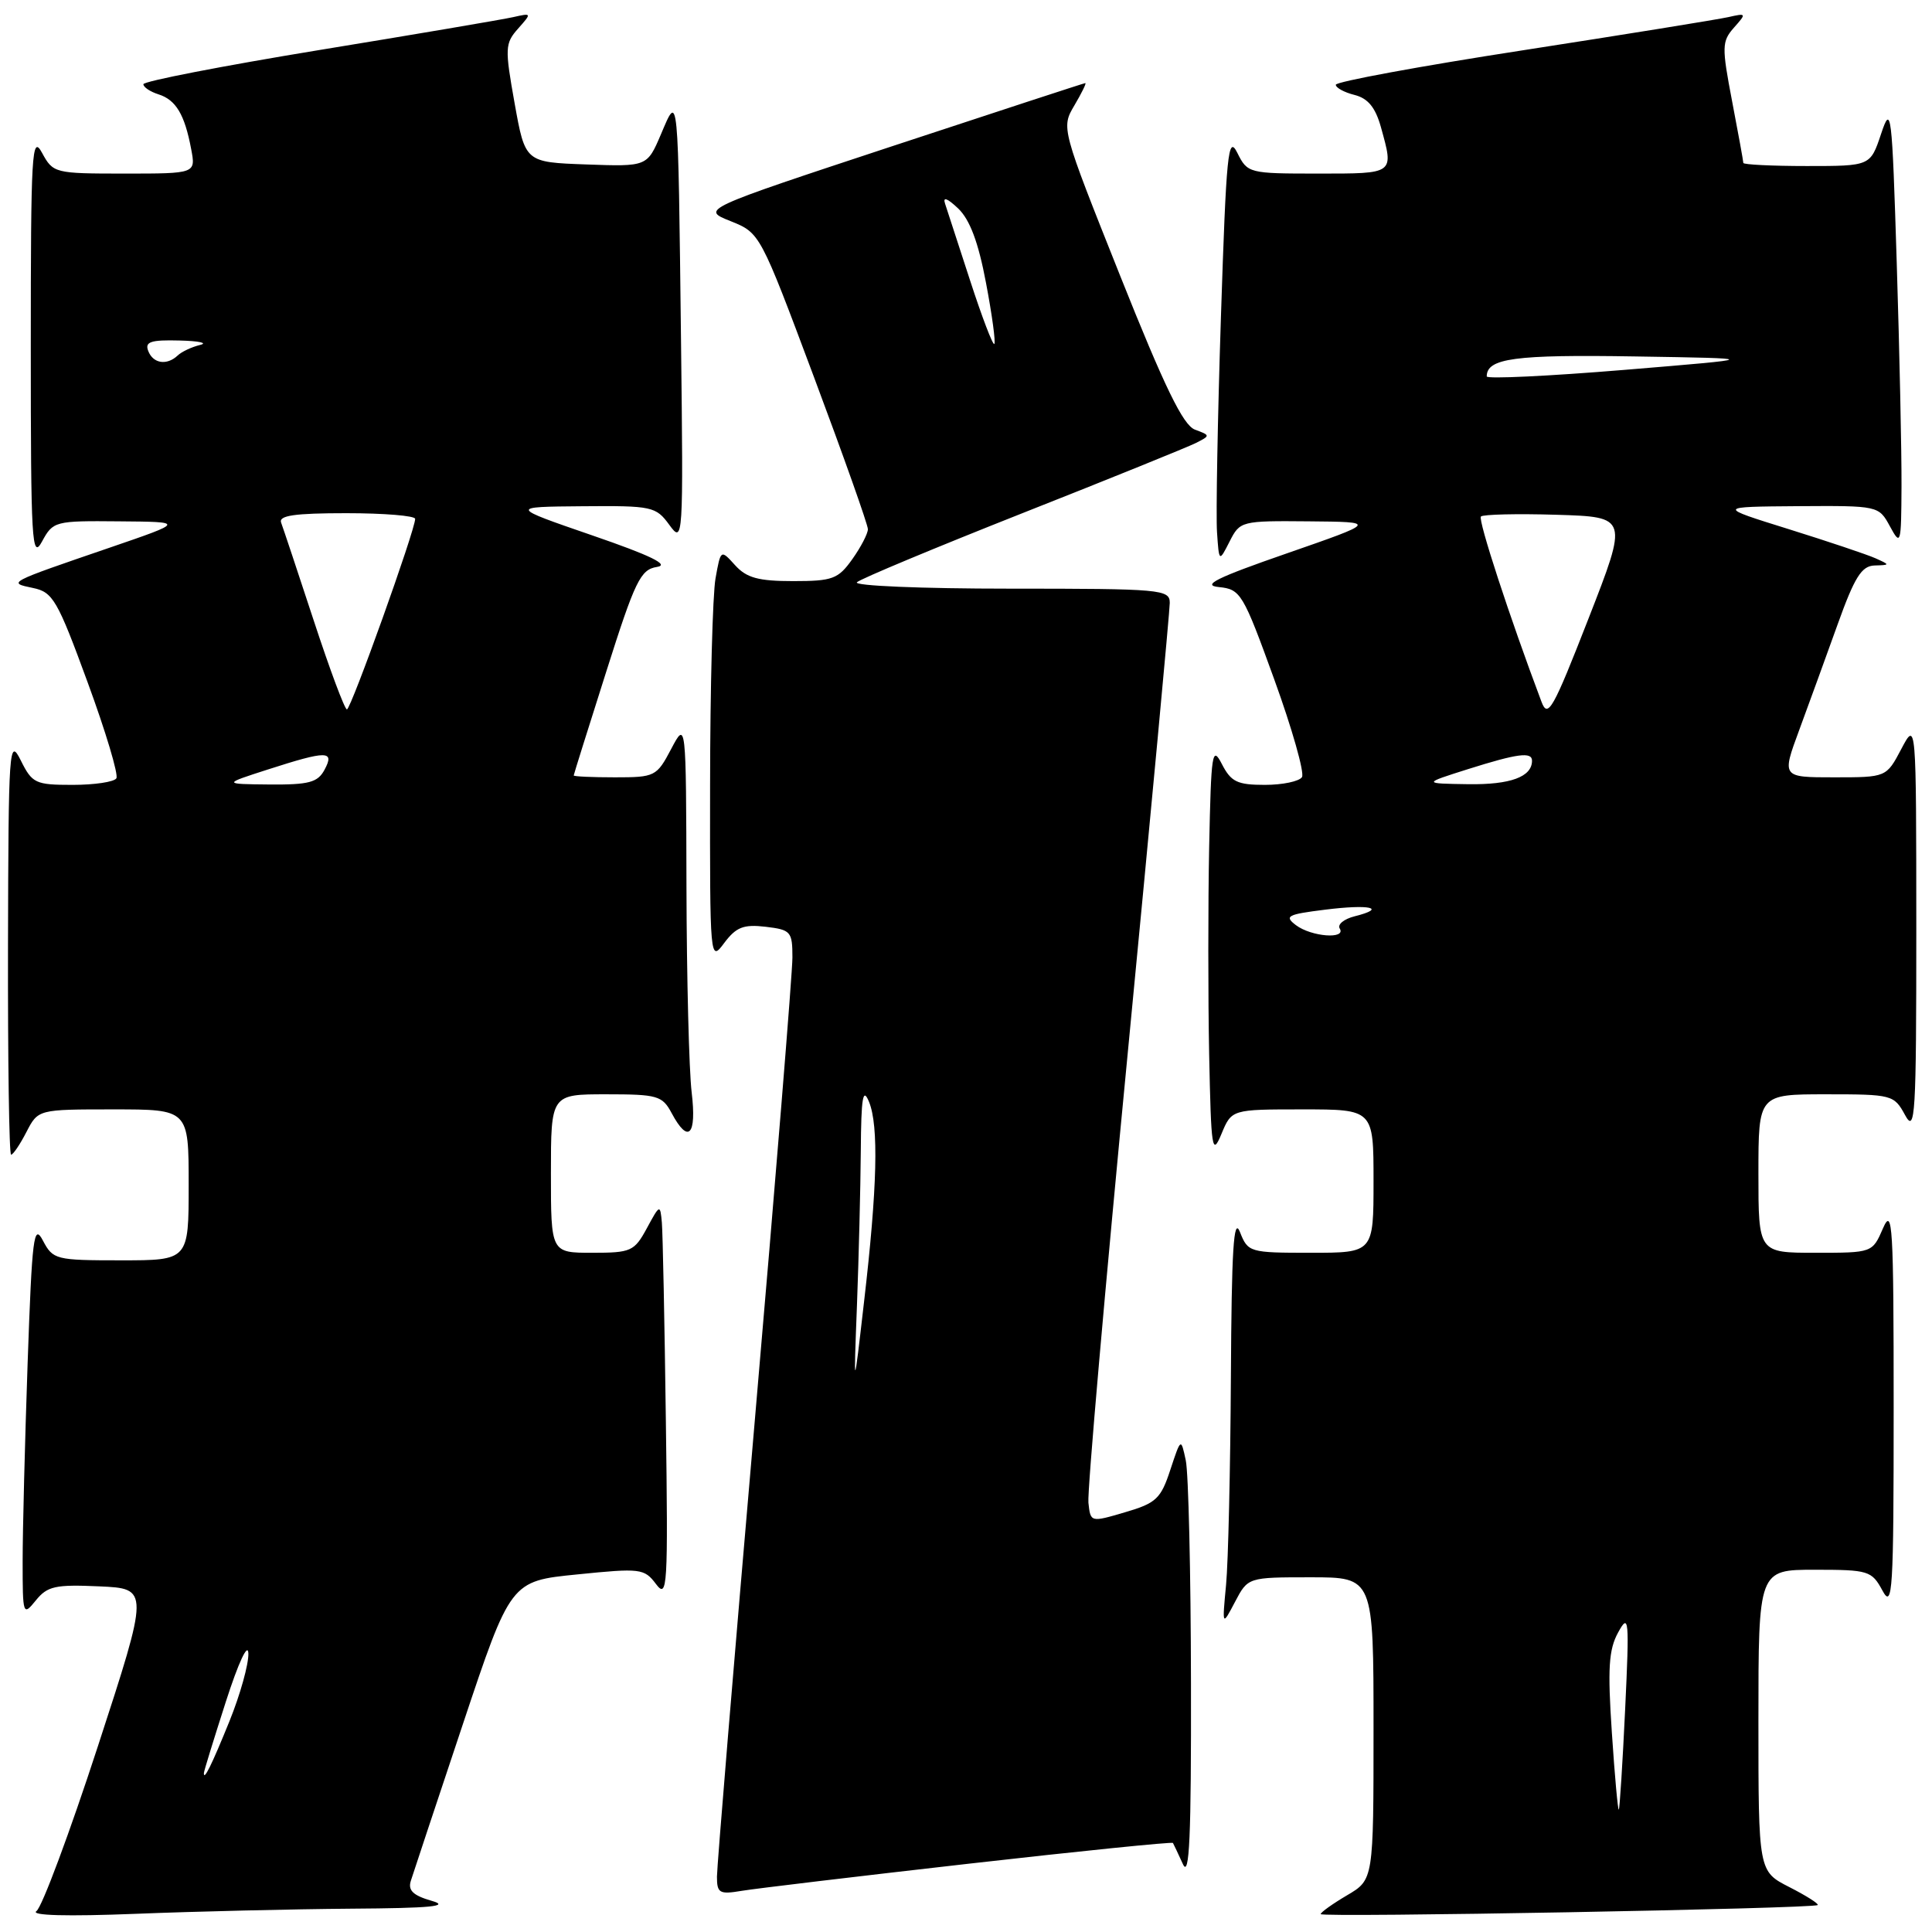 <?xml version="1.0" encoding="UTF-8" standalone="no"?>
<!DOCTYPE svg PUBLIC "-//W3C//DTD SVG 1.1//EN" "http://www.w3.org/Graphics/SVG/1.1/DTD/svg11.dtd" >
<svg xmlns="http://www.w3.org/2000/svg" xmlns:xlink="http://www.w3.org/1999/xlink" version="1.1" viewBox="0 0 256 256">
 <g >
 <path fill="currentColor"
d=" M 46.50 252.91 C 57.13 252.84 59.71 252.59 57.20 251.87 C 54.73 251.16 54.03 250.48 54.44 249.21 C 54.74 248.27 57.83 238.95 61.32 228.50 C 67.66 209.50 67.66 209.50 76.48 208.62 C 84.87 207.77 85.37 207.83 86.92 209.89 C 88.44 211.91 88.53 210.43 88.23 188.28 C 88.06 175.20 87.82 163.38 87.70 162.00 C 87.48 159.55 87.43 159.57 85.71 162.75 C 84.05 165.81 83.62 166.00 78.47 166.00 C 73.00 166.00 73.00 166.00 73.00 155.50 C 73.00 145.00 73.00 145.00 80.33 145.00 C 87.13 145.00 87.76 145.18 89.00 147.50 C 91.21 151.63 92.33 150.46 91.65 144.75 C 91.30 141.86 90.99 129.60 90.96 117.50 C 90.91 95.50 90.91 95.50 88.93 99.25 C 87.01 102.89 86.79 103.00 81.48 103.00 C 78.46 103.00 76.01 102.89 76.02 102.75 C 76.03 102.61 77.97 96.42 80.33 89.00 C 84.16 76.92 84.87 75.46 87.06 75.12 C 88.77 74.85 86.23 73.61 78.50 70.95 C 67.50 67.16 67.50 67.16 77.17 67.08 C 86.42 67.00 86.91 67.11 88.69 69.55 C 90.52 72.06 90.55 71.64 90.24 45.30 C 89.84 11.53 89.91 12.31 87.58 17.79 C 85.75 22.08 85.75 22.08 77.67 21.79 C 69.59 21.50 69.59 21.50 68.19 13.69 C 66.88 6.38 66.91 5.75 68.65 3.79 C 70.48 1.73 70.47 1.71 68.00 2.27 C 66.62 2.58 55.04 4.55 42.25 6.64 C 29.46 8.74 19.00 10.77 19.00 11.16 C 19.00 11.55 19.90 12.15 21.00 12.50 C 23.31 13.23 24.47 15.17 25.33 19.75 C 25.95 23.00 25.95 23.00 16.51 23.00 C 7.23 23.00 7.04 22.95 5.57 20.25 C 4.22 17.76 4.08 20.17 4.08 46.00 C 4.08 71.83 4.22 74.24 5.57 71.75 C 7.03 69.06 7.27 69.00 15.78 69.08 C 24.50 69.15 24.50 69.15 14.50 72.58 C 0.93 77.23 0.97 77.20 4.37 77.91 C 7.00 78.45 7.61 79.49 11.60 90.38 C 14.00 96.91 15.72 102.65 15.42 103.13 C 15.13 103.61 12.52 104.00 9.62 104.00 C 4.69 104.00 4.26 103.80 2.75 100.75 C 1.21 97.67 1.12 98.99 1.06 125.25 C 1.03 140.51 1.21 153.00 1.47 153.00 C 1.74 153.00 2.65 151.65 3.50 150.00 C 5.05 147.00 5.05 147.00 15.03 147.00 C 25.00 147.00 25.00 147.00 25.00 157.00 C 25.00 167.00 25.00 167.00 16.03 167.00 C 7.38 167.00 7.02 166.91 5.69 164.39 C 4.47 162.06 4.25 163.82 3.66 180.64 C 3.30 191.01 3.00 202.81 3.00 206.86 C 3.00 214.03 3.05 214.16 4.75 212.06 C 6.28 210.17 7.34 209.94 13.14 210.20 C 19.78 210.50 19.78 210.50 12.97 231.39 C 9.22 242.89 5.56 252.71 4.83 253.23 C 3.99 253.82 8.86 253.95 18.00 253.59 C 25.98 253.27 38.80 252.97 46.50 252.91 Z  M 240.85 252.43 C 241.04 252.27 239.35 251.20 237.10 250.05 C 233.00 247.96 233.00 247.96 233.00 227.98 C 233.00 208.00 233.00 208.00 240.47 208.00 C 247.59 208.00 248.01 208.13 249.43 210.75 C 250.78 213.25 250.92 211.00 250.92 186.50 C 250.92 162.38 250.77 159.85 249.51 162.75 C 248.10 166.00 248.10 166.00 240.55 166.00 C 233.00 166.00 233.00 166.00 233.00 155.50 C 233.00 145.00 233.00 145.00 241.97 145.00 C 250.72 145.00 250.97 145.07 252.43 147.75 C 253.78 150.24 253.92 147.94 253.92 123.00 C 253.91 95.50 253.91 95.50 251.93 99.25 C 249.95 103.00 249.95 103.00 243.02 103.00 C 236.09 103.00 236.09 103.00 238.40 96.75 C 239.67 93.31 241.96 87.01 243.49 82.75 C 245.74 76.47 246.67 74.99 248.38 74.93 C 250.46 74.87 250.46 74.85 248.50 73.97 C 247.40 73.48 242.22 71.74 237.00 70.11 C 227.50 67.15 227.50 67.15 238.22 67.07 C 248.91 67.00 248.94 67.01 250.43 69.75 C 251.86 72.38 251.92 72.15 251.96 64.41 C 251.98 59.96 251.70 46.69 251.33 34.91 C 250.70 14.65 250.59 13.73 249.25 17.75 C 247.83 22.00 247.83 22.00 239.42 22.00 C 234.79 22.00 231.00 21.81 231.00 21.59 C 231.00 21.36 230.33 17.68 229.51 13.40 C 228.13 6.19 228.15 5.49 229.76 3.66 C 231.44 1.77 231.42 1.72 229.00 2.27 C 227.62 2.58 215.36 4.56 201.75 6.67 C 188.14 8.77 177.00 10.83 177.00 11.23 C 177.00 11.63 178.12 12.24 179.48 12.58 C 181.26 13.03 182.25 14.23 182.98 16.85 C 184.71 23.10 184.85 23.00 174.66 23.00 C 165.47 23.00 165.30 22.96 163.95 20.25 C 162.73 17.81 162.49 20.24 161.78 42.00 C 161.34 55.48 161.11 68.30 161.26 70.50 C 161.53 74.50 161.53 74.50 162.93 71.75 C 164.30 69.04 164.47 69.00 173.41 69.08 C 182.50 69.16 182.50 69.16 170.50 73.33 C 161.18 76.56 159.17 77.56 161.51 77.79 C 164.39 78.08 164.71 78.61 168.84 90.01 C 171.22 96.57 172.87 102.40 172.52 102.97 C 172.17 103.53 169.96 104.00 167.60 104.00 C 163.94 104.00 163.12 103.60 161.91 101.25 C 160.62 98.74 160.48 99.69 160.22 112.25 C 160.07 119.81 160.07 132.19 160.22 139.75 C 160.48 152.36 160.61 153.23 161.85 150.25 C 163.20 147.00 163.20 147.00 172.60 147.00 C 182.00 147.00 182.00 147.00 182.00 156.50 C 182.00 166.00 182.00 166.00 173.69 166.00 C 165.56 166.00 165.36 165.94 164.30 163.25 C 163.46 161.13 163.19 165.55 163.10 182.50 C 163.03 194.60 162.75 206.97 162.46 210.00 C 161.94 215.50 161.94 215.50 163.65 212.25 C 165.36 209.00 165.36 209.00 173.68 209.00 C 182.00 209.00 182.00 209.00 182.00 229.03 C 182.00 249.07 182.00 249.07 178.50 251.13 C 176.57 252.27 175.00 253.39 175.00 253.63 C 175.00 254.10 240.28 252.91 240.85 252.43 Z  M 128.37 246.95 C 143.14 245.27 155.32 244.04 155.42 244.20 C 155.52 244.37 156.11 245.62 156.74 247.00 C 157.61 248.93 157.85 243.46 157.81 223.00 C 157.79 208.43 157.48 195.15 157.12 193.50 C 156.48 190.51 156.48 190.51 155.07 194.77 C 153.82 198.59 153.19 199.18 149.08 200.38 C 144.50 201.73 144.50 201.73 144.22 199.11 C 144.06 197.68 146.42 170.69 149.47 139.14 C 152.51 107.59 155.00 80.92 155.00 79.89 C 155.00 78.10 153.91 78.00 133.80 78.00 C 122.06 78.00 113.02 77.62 113.55 77.15 C 114.07 76.68 123.95 72.56 135.50 67.99 C 147.05 63.43 157.38 59.24 158.46 58.70 C 160.39 57.72 160.39 57.69 158.34 56.93 C 156.77 56.35 154.33 51.34 148.43 36.55 C 140.61 16.94 140.61 16.94 142.36 13.97 C 143.32 12.34 143.98 11.01 143.81 11.01 C 143.64 11.02 132.11 14.79 118.20 19.38 C 92.89 27.74 92.89 27.74 96.80 29.30 C 100.71 30.87 100.71 30.87 107.85 49.95 C 111.78 60.45 115.00 69.52 115.00 70.12 C 115.00 70.71 114.07 72.50 112.93 74.10 C 111.06 76.73 110.32 77.00 105.09 77.00 C 100.48 77.00 98.92 76.57 97.40 74.89 C 95.50 72.79 95.50 72.79 94.81 76.64 C 94.43 78.76 94.10 91.07 94.09 104.00 C 94.06 127.36 94.08 127.48 95.97 124.94 C 97.54 122.85 98.52 122.46 101.44 122.80 C 104.80 123.20 105.00 123.43 105.00 126.88 C 105.00 128.90 102.75 156.58 100.00 188.40 C 97.25 220.22 95.00 247.34 95.00 248.67 C 95.00 250.85 95.33 251.04 98.25 250.55 C 100.04 250.25 113.59 248.63 128.37 246.95 Z  M 27.02 234.92 C 27.02 234.69 28.33 230.45 29.92 225.50 C 31.59 220.31 32.85 217.59 32.91 219.08 C 32.96 220.50 31.83 224.55 30.40 228.08 C 28.04 233.90 26.97 236.06 27.02 234.92 Z  M 35.50 101.96 C 43.36 99.43 44.37 99.44 43.00 102.00 C 42.10 103.68 40.94 103.99 35.71 103.95 C 29.50 103.89 29.50 103.89 35.50 101.96 Z  M 41.58 82.25 C 39.46 75.79 37.51 69.94 37.25 69.25 C 36.90 68.31 39.02 68.00 45.89 68.00 C 50.90 68.00 55.00 68.34 55.01 68.75 C 55.03 70.18 46.50 93.99 45.97 94.00 C 45.67 94.00 43.70 88.71 41.58 82.25 Z  M 19.64 46.50 C 19.17 45.29 19.97 45.02 23.78 45.12 C 26.38 45.18 27.60 45.45 26.50 45.71 C 25.40 45.98 24.07 46.60 23.55 47.10 C 22.11 48.46 20.28 48.18 19.64 46.50 Z  M 213.58 229.59 C 213.01 221.08 213.16 218.59 214.41 216.31 C 215.84 213.70 215.91 214.44 215.34 226.50 C 215.00 233.65 214.62 239.63 214.50 239.78 C 214.38 239.93 213.96 235.35 213.58 229.59 Z  M 171.72 122.59 C 170.14 121.39 170.57 121.16 175.56 120.54 C 181.49 119.79 183.86 120.32 179.51 121.41 C 178.08 121.77 177.19 122.50 177.52 123.03 C 178.42 124.49 173.76 124.13 171.72 122.59 Z  M 194.50 101.92 C 201.09 99.84 203.00 99.59 203.00 100.80 C 203.00 102.94 200.13 103.99 194.55 103.91 C 188.50 103.82 188.50 103.82 194.50 101.92 Z  M 204.26 93.00 C 200.04 81.80 195.81 68.86 196.23 68.44 C 196.51 68.16 201.02 68.05 206.24 68.21 C 215.74 68.50 215.74 68.50 210.47 82.00 C 205.78 94.02 205.10 95.23 204.26 93.00 Z  M 197.00 49.88 C 197.00 47.47 200.71 46.97 216.63 47.23 C 233.50 47.50 233.50 47.50 215.25 49.01 C 205.21 49.84 197.00 50.23 197.00 49.88 Z  M 113.55 173.00 C 113.79 166.68 114.02 157.45 114.06 152.50 C 114.11 145.37 114.34 144.02 115.15 146.00 C 116.45 149.18 116.25 157.35 114.49 172.50 C 113.11 184.50 113.11 184.50 113.55 173.00 Z  M 128.56 37.22 C 127.00 32.42 125.50 27.82 125.23 27.00 C 124.90 26.03 125.51 26.25 126.96 27.62 C 128.51 29.10 129.64 32.10 130.65 37.48 C 131.46 41.74 131.95 45.38 131.75 45.58 C 131.56 45.78 130.12 42.02 128.56 37.22 Z "/>
</g>
</svg>